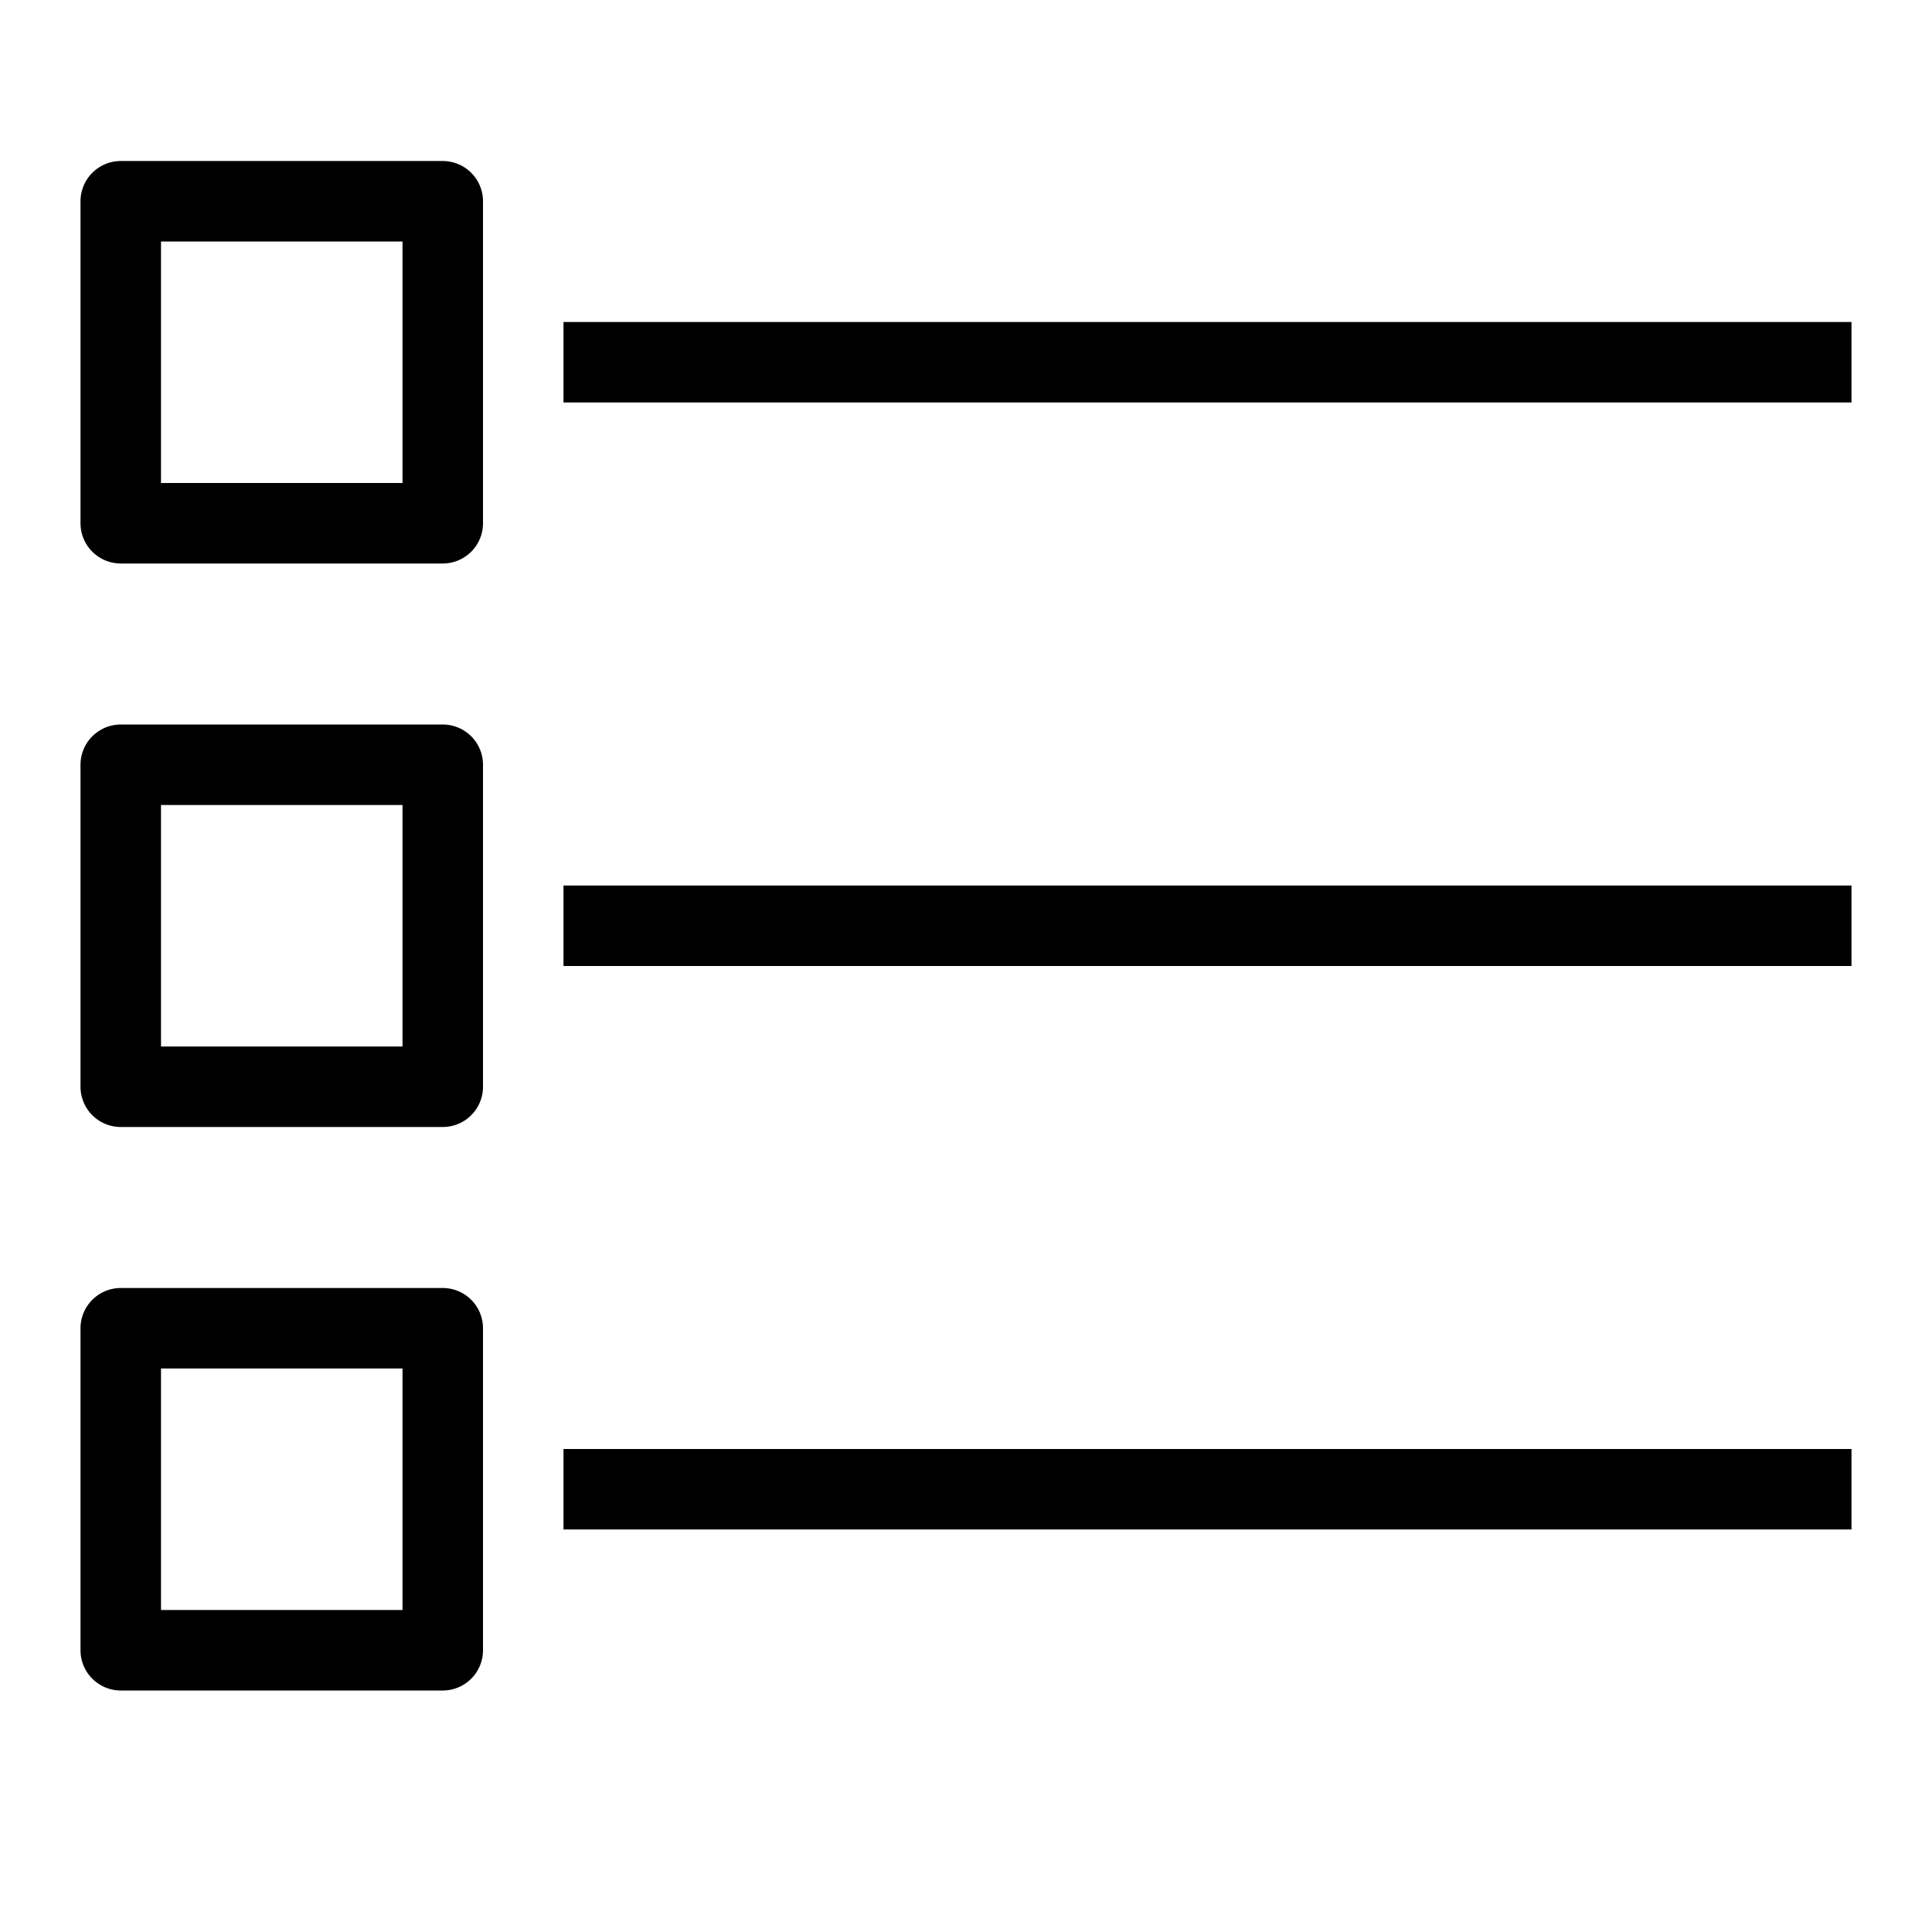 <svg id="target" xmlns="http://www.w3.org/2000/svg" viewBox="0 0 24 24"><title>unicons-interface-24px-todo</title><line x1="7.5" y1="4.5" x2="22.5" y2="4.5" fill="none" stroke="currentColor" stroke-linecap="square" stroke-linejoin="round"/><line x1="7.5" y1="11.5" x2="22.5" y2="11.5" fill="none" stroke="currentColor" stroke-linecap="square" stroke-linejoin="round"/><line x1="7.5" y1="18.5" x2="22.5" y2="18.5" fill="none" stroke="currentColor" stroke-linecap="square" stroke-linejoin="round"/><rect x="1.5" y="9.5" width="4" height="4" fill="none" stroke="currentColor" stroke-linecap="square" stroke-linejoin="round"/><rect x="1.5" y="16.5" width="4" height="4" fill="none" stroke="currentColor" stroke-linecap="square" stroke-linejoin="round"/><rect x="1.5" y="2.5" width="4" height="4" fill="none" stroke="currentColor" stroke-linecap="square" stroke-linejoin="round"/></svg>